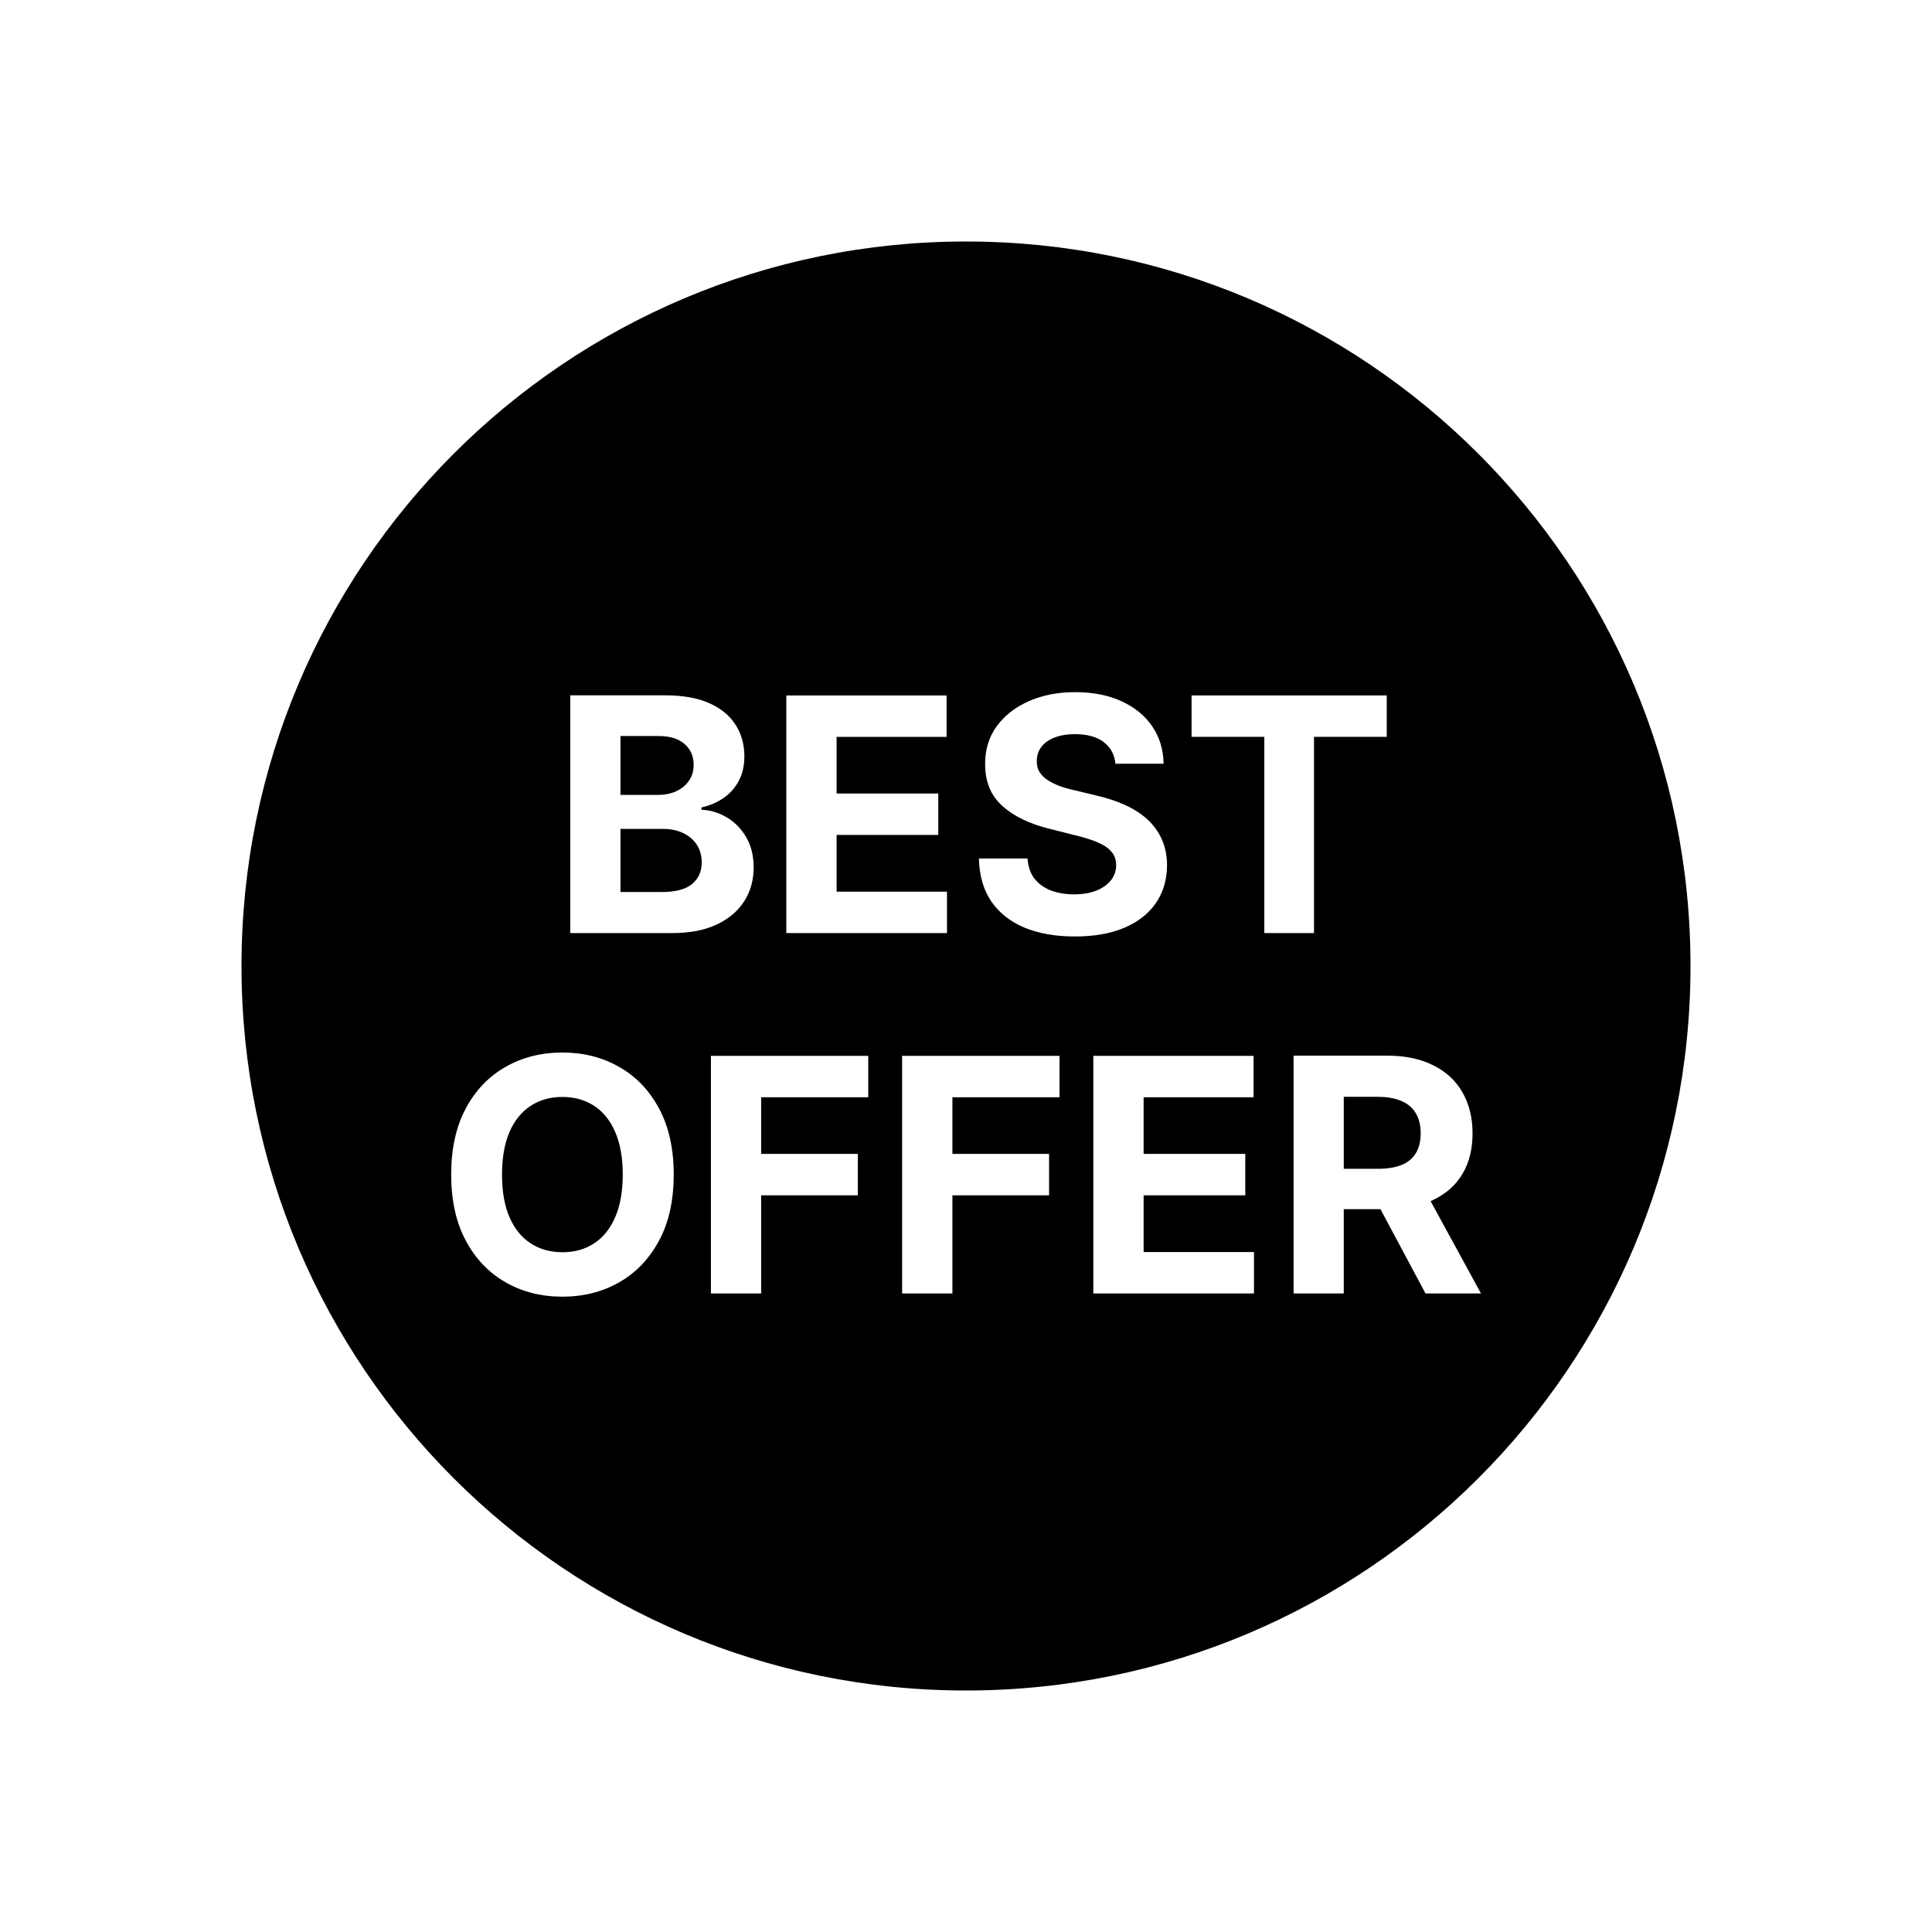 <!-- Generated by IcoMoon.io -->
<svg version="1.1" xmlns="http://www.w3.org/2000/svg" width="32" height="32" viewBox="0 0 32 32">
<path d="M10.956 14.775h-0.679v-1.046h0.698c0.133 0 0.248 0.024 0.344 0.071 0.097 0.047 0.172 0.113 0.225 0.196s0.079 0.179 0.079 0.288c0 0.149-0.053 0.268-0.16 0.358-0.106 0.088-0.276 0.133-0.508 0.133zM10.894 13.166h-0.617v-0.975h0.633c0.185 0 0.327 0.044 0.427 0.131 0.101 0.087 0.152 0.202 0.152 0.344 0 0.104-0.026 0.193-0.079 0.267-0.051 0.074-0.122 0.132-0.211 0.173-0.088 0.040-0.19 0.060-0.304 0.060zM10.315 19.455c0-0.278-0.042-0.513-0.125-0.704-0.082-0.191-0.198-0.336-0.348-0.434s-0.326-0.148-0.527-0.148-0.377 0.049-0.527 0.148c-0.15 0.099-0.267 0.243-0.35 0.434-0.082 0.191-0.123 0.425-0.123 0.704s0.041 0.513 0.123 0.704c0.083 0.191 0.2 0.336 0.35 0.434s0.326 0.148 0.527 0.148c0.201 0 0.377-0.049 0.527-0.148s0.266-0.243 0.348-0.434c0.083-0.191 0.125-0.426 0.125-0.704zM22.256 19.359h0.565c0.159 0 0.291-0.022 0.396-0.065s0.183-0.109 0.235-0.196c0.053-0.087 0.079-0.195 0.079-0.325 0-0.131-0.026-0.241-0.079-0.331-0.051-0.090-0.13-0.158-0.236-0.204-0.105-0.047-0.238-0.071-0.398-0.071h-0.561v1.192z"></path>
<path d="M16 28c-6.627 0-12-5.373-12-12s5.373-12 12-12c6.627 0 12 5.373 12 12s-5.373 12-12 12zM9.445 11.518v3.937h1.682c0.295 0 0.543-0.047 0.744-0.142s0.353-0.224 0.456-0.386c0.104-0.164 0.156-0.351 0.156-0.559 0-0.193-0.041-0.36-0.123-0.5-0.082-0.141-0.189-0.251-0.321-0.329-0.131-0.078-0.271-0.121-0.421-0.127v-0.038c0.137-0.031 0.259-0.083 0.365-0.156 0.108-0.074 0.192-0.169 0.254-0.285 0.062-0.117 0.092-0.252 0.092-0.406 0-0.197-0.049-0.372-0.146-0.523-0.097-0.152-0.243-0.272-0.436-0.358s-0.435-0.129-0.725-0.129h-1.576zM13.024 11.518v3.937h2.661v-0.686h-1.828v-0.94h1.684v-0.686h-1.684v-0.938h1.821v-0.686h-2.653zM18.277 12.289c0.117 0.086 0.183 0.206 0.198 0.361h0.798c-0.004-0.235-0.067-0.441-0.188-0.619s-0.292-0.317-0.511-0.417c-0.218-0.1-0.473-0.15-0.765-0.15-0.287 0-0.543 0.050-0.769 0.15s-0.403 0.239-0.533 0.417c-0.128 0.178-0.192 0.386-0.19 0.625-0.001 0.291 0.094 0.522 0.286 0.694s0.454 0.298 0.786 0.379l0.429 0.108c0.144 0.035 0.265 0.073 0.363 0.115 0.1 0.042 0.176 0.094 0.227 0.154 0.053 0.060 0.079 0.135 0.079 0.223 0 0.095-0.029 0.179-0.087 0.252s-0.139 0.13-0.244 0.171c-0.104 0.041-0.226 0.061-0.367 0.061-0.143 0-0.272-0.022-0.386-0.065-0.113-0.045-0.203-0.111-0.271-0.198-0.067-0.088-0.104-0.199-0.113-0.331h-0.805c0.006 0.283 0.075 0.521 0.206 0.713 0.132 0.191 0.315 0.335 0.55 0.433 0.236 0.097 0.513 0.146 0.831 0.146 0.32 0 0.594-0.048 0.821-0.144 0.228-0.097 0.402-0.234 0.523-0.409 0.122-0.177 0.183-0.386 0.185-0.627-0.001-0.164-0.031-0.309-0.090-0.436-0.058-0.127-0.139-0.237-0.244-0.331s-0.229-0.172-0.373-0.236c-0.144-0.064-0.301-0.115-0.473-0.154l-0.354-0.085c-0.086-0.019-0.167-0.042-0.242-0.069-0.076-0.028-0.142-0.061-0.2-0.098-0.058-0.038-0.103-0.084-0.137-0.136-0.032-0.053-0.047-0.114-0.044-0.185 0-0.085 0.024-0.16 0.073-0.227 0.050-0.067 0.122-0.119 0.215-0.156 0.094-0.038 0.208-0.058 0.344-0.058 0.2 0 0.358 0.043 0.475 0.129zM19.736 11.518v0.686h1.205v3.251h0.823v-3.251h1.205v-0.686h-3.234zM10.915 20.551c0.163-0.301 0.244-0.667 0.244-1.096s-0.081-0.795-0.244-1.096c-0.161-0.301-0.382-0.531-0.661-0.688-0.278-0.159-0.591-0.238-0.938-0.238-0.35 0-0.664 0.079-0.942 0.238-0.278 0.158-0.498 0.387-0.659 0.688s-0.242 0.666-0.242 1.096c0 0.428 0.081 0.793 0.242 1.094s0.381 0.531 0.659 0.69 0.592 0.238 0.942 0.238c0.347 0 0.66-0.079 0.938-0.237 0.279-0.159 0.5-0.389 0.661-0.69zM11.775 17.487v3.937h0.832v-1.626h1.601v-0.686h-1.601v-0.938h1.774v-0.686h-2.607zM14.942 17.487v3.937h0.833v-1.626h1.601v-0.686h-1.601v-0.938h1.774v-0.686h-2.607zM18.109 17.487v3.937h2.661v-0.686h-1.828v-0.94h1.684v-0.686h-1.684v-0.938h1.821v-0.686h-2.653zM21.424 21.424h0.833v-1.396h0.608l0.746 1.396h0.919l-0.835-1.53c0.012-0.005 0.024-0.011 0.036-0.016 0.214-0.1 0.377-0.243 0.49-0.431 0.113-0.188 0.169-0.413 0.169-0.675 0-0.26-0.056-0.486-0.167-0.679-0.11-0.193-0.271-0.343-0.483-0.448-0.21-0.106-0.464-0.16-0.761-0.16h-1.553v3.937z"></path>
</svg>
